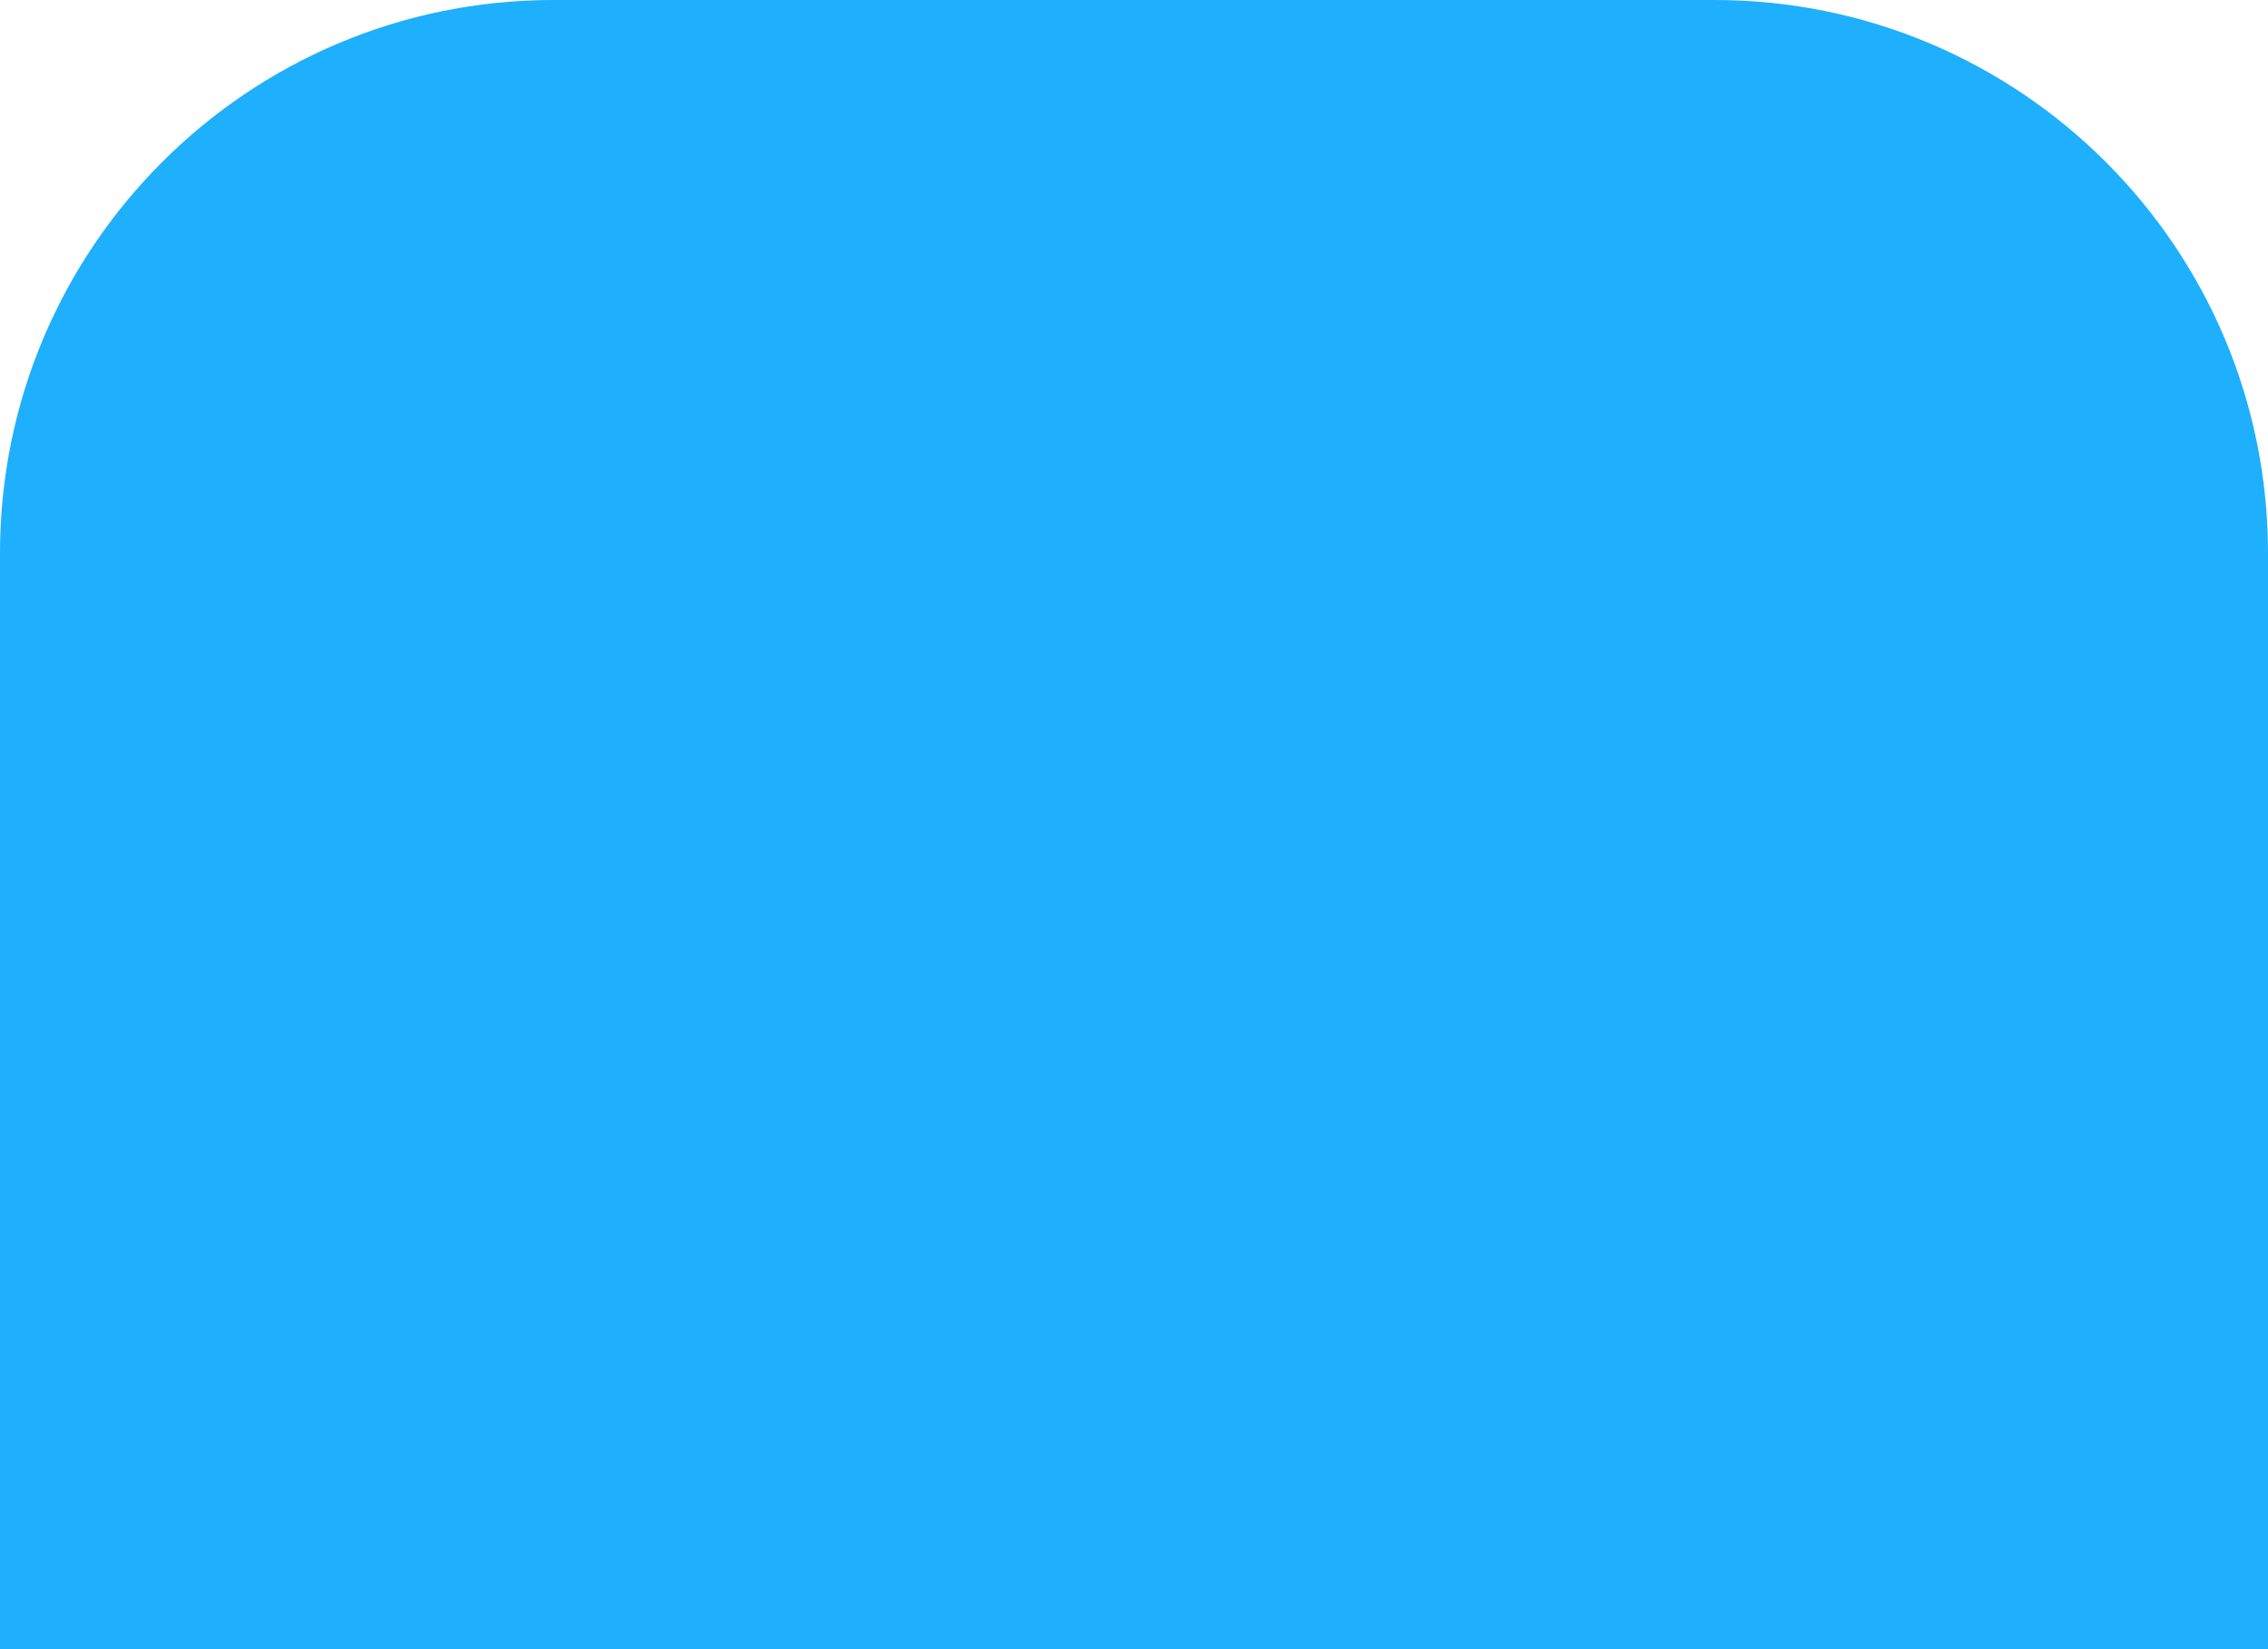 <svg width="11" height="8" viewBox="0 0 11 8" fill="none" xmlns="http://www.w3.org/2000/svg">
<path d="M0 2.684C0 1.202 1.202 0 2.684 0H8.316C9.798 0 11 1.202 11 2.684V8H0V2.684Z" fill="#1EAFFD"/>
</svg>
